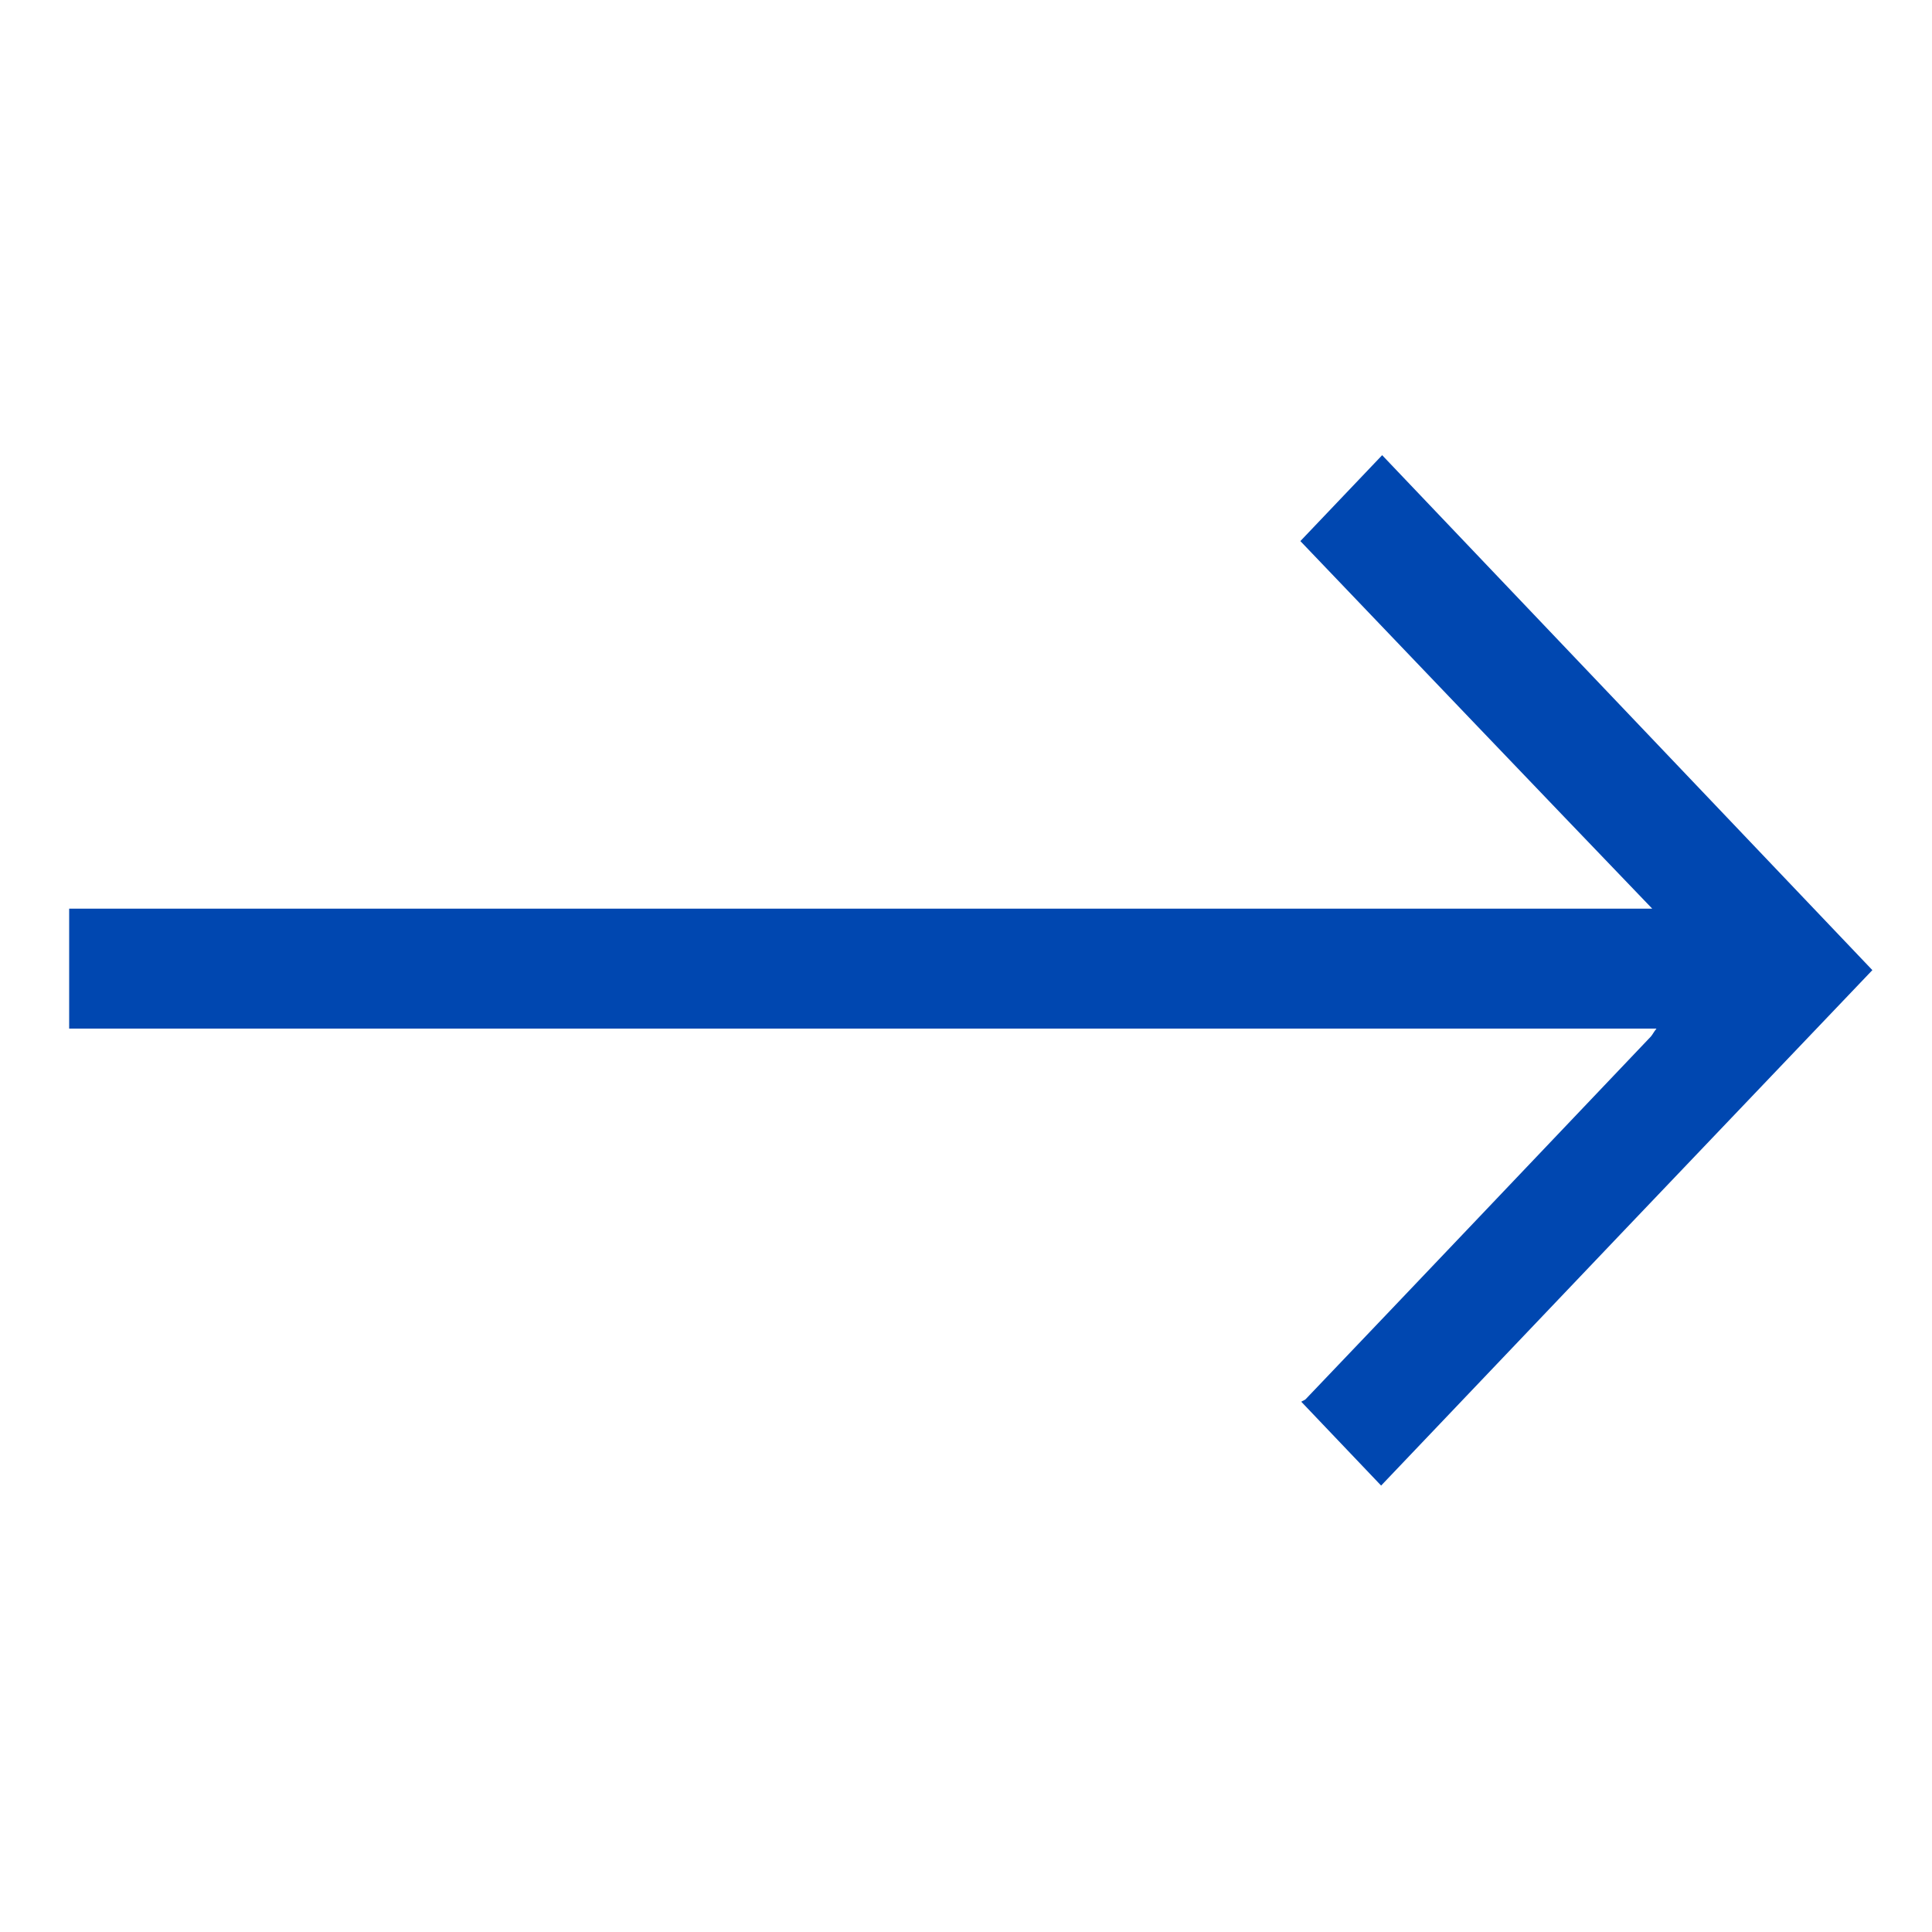 <svg width="15" height="15" viewBox="0 0 15 15" fill="none" xmlns="http://www.w3.org/2000/svg">
<g clip-path="url(#clip0_1147_2028)">
<path d="M0.537 7.055C4.628 7.055 8.722 7.055 12.828 7.055C11.908 6.097 11 5.147 10.096 4.201C10.31 3.976 10.524 3.751 10.731 3.534C11.993 4.86 13.263 6.194 14.537 7.532C13.267 8.862 11.993 10.2 10.723 11.534C10.52 11.321 10.317 11.108 10.103 10.883C10.114 10.875 10.133 10.871 10.144 10.856C11.037 9.921 11.927 8.983 12.817 8.048C12.831 8.032 12.839 8.013 12.861 7.986C8.744 7.986 4.643 7.986 0.537 7.986C0.537 7.676 0.537 7.365 0.537 7.055Z" fill="#0047B0"/>
</g>
<defs>
<clipPath id="clip0_1147_2028">
<rect width="14" height="14" fill="white" transform="translate(0.539 0.305)"/>
</clipPath>
</defs>
</svg>
